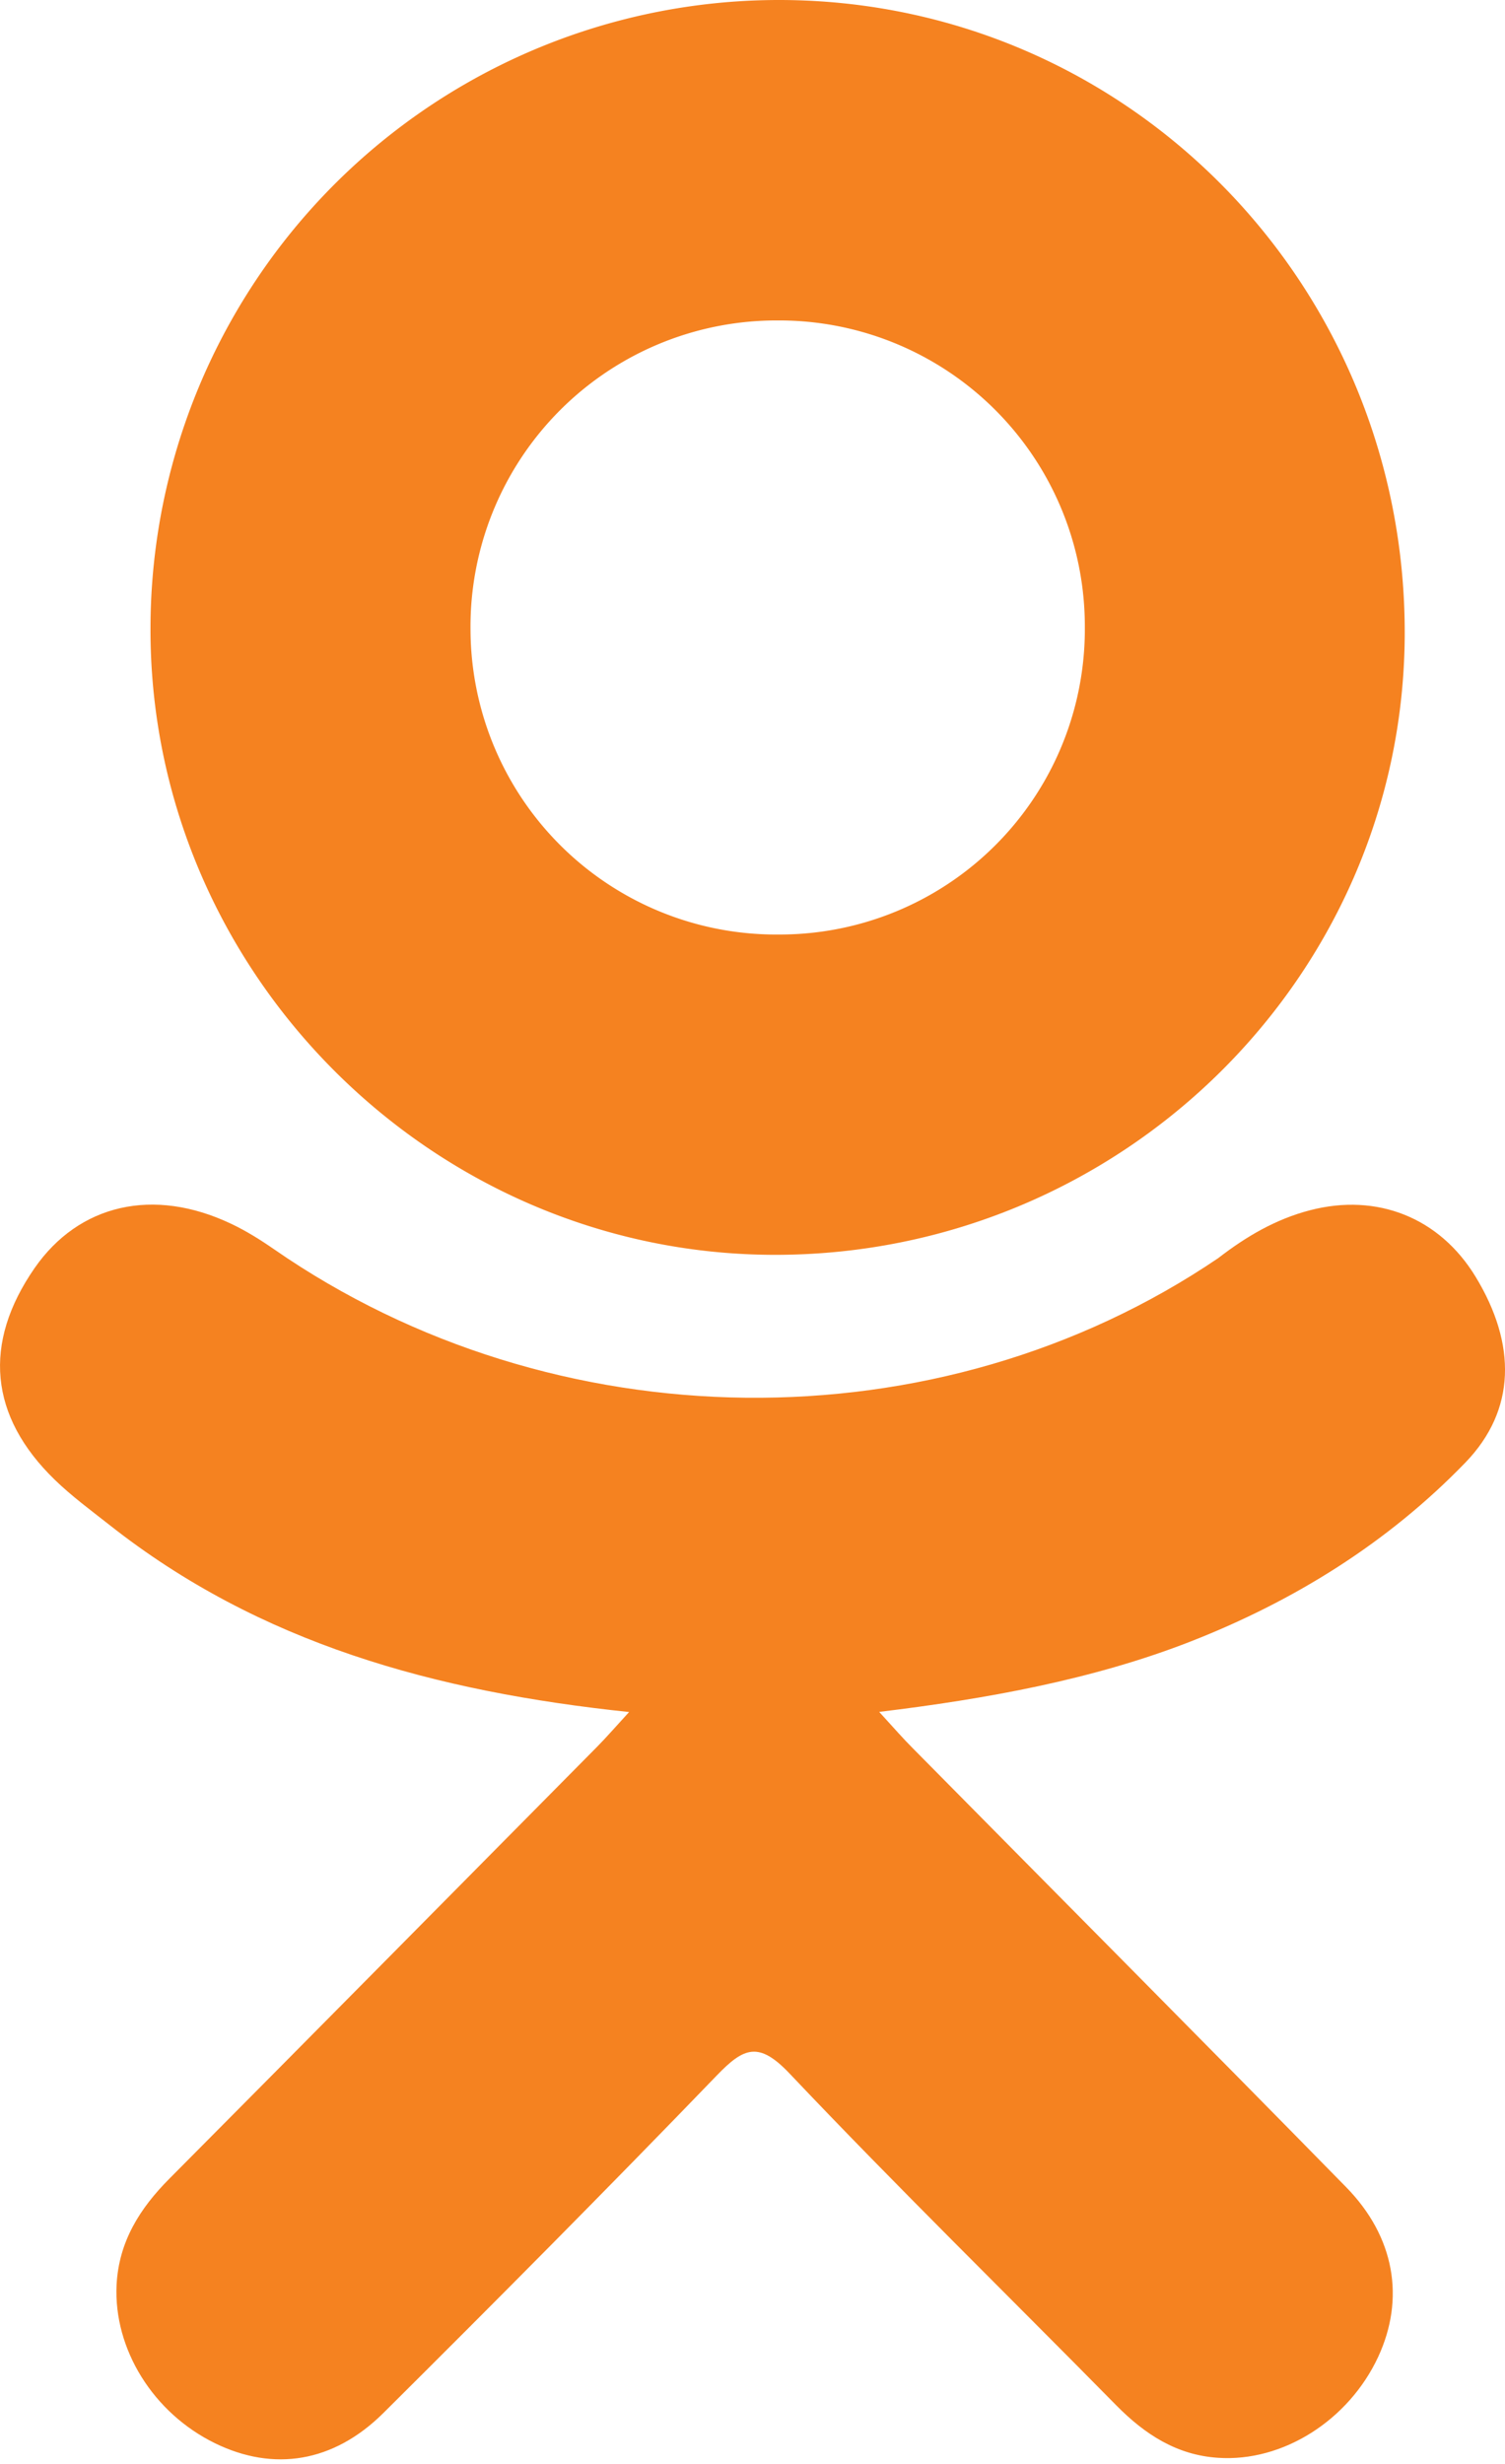 <svg xmlns="http://www.w3.org/2000/svg" width="11" height="18" viewBox="0 0 11 18">
    <g fill="#F58220" fill-rule="nonzero">
        <path d="M4.598 12.507c-1.42-.149-2.7-.501-3.797-1.366-.136-.107-.276-.21-.4-.33-.48-.465-.528-.998-.149-1.546.325-.469.87-.594 1.437-.325.11.052.214.117.315.187 2.043 1.415 4.85 1.454 6.9.064.203-.157.42-.285.672-.35.49-.127.946.054 1.209.486.3.493.296.974-.074 1.357-.567.586-1.249 1.01-2.007 1.307-.716.28-1.501.421-2.278.515.117.128.172.192.246.266 1.055 1.068 2.114 2.132 3.165 3.204.359.365.433.817.236 1.242-.216.464-.698.77-1.172.737-.3-.02-.533-.171-.741-.382-.796-.808-1.607-1.6-2.387-2.423-.227-.24-.336-.194-.536.014-.801.83-1.615 1.649-2.434 2.463-.367.365-.805.43-1.231.222-.453-.221-.742-.688-.72-1.156.016-.317.17-.56.386-.777 1.044-1.05 2.085-2.104 3.127-3.156.069-.07.133-.144.233-.253z"/>
        <path d="M5.65 9.167C3.142 9.158 1.085 7.082 1.1 4.573A4.594 4.594 0 0 1 5.705 0c2.537.007 4.574 2.08 4.562 4.643-.013 2.503-2.084 4.532-4.617 4.524zm2.279-4.588a2.234 2.234 0 0 0-2.242-2.238 2.237 2.237 0 0 0-2.248 2.265 2.234 2.234 0 0 0 2.26 2.221 2.23 2.23 0 0 0 2.23-2.248z"/>
    </g>
</svg>
